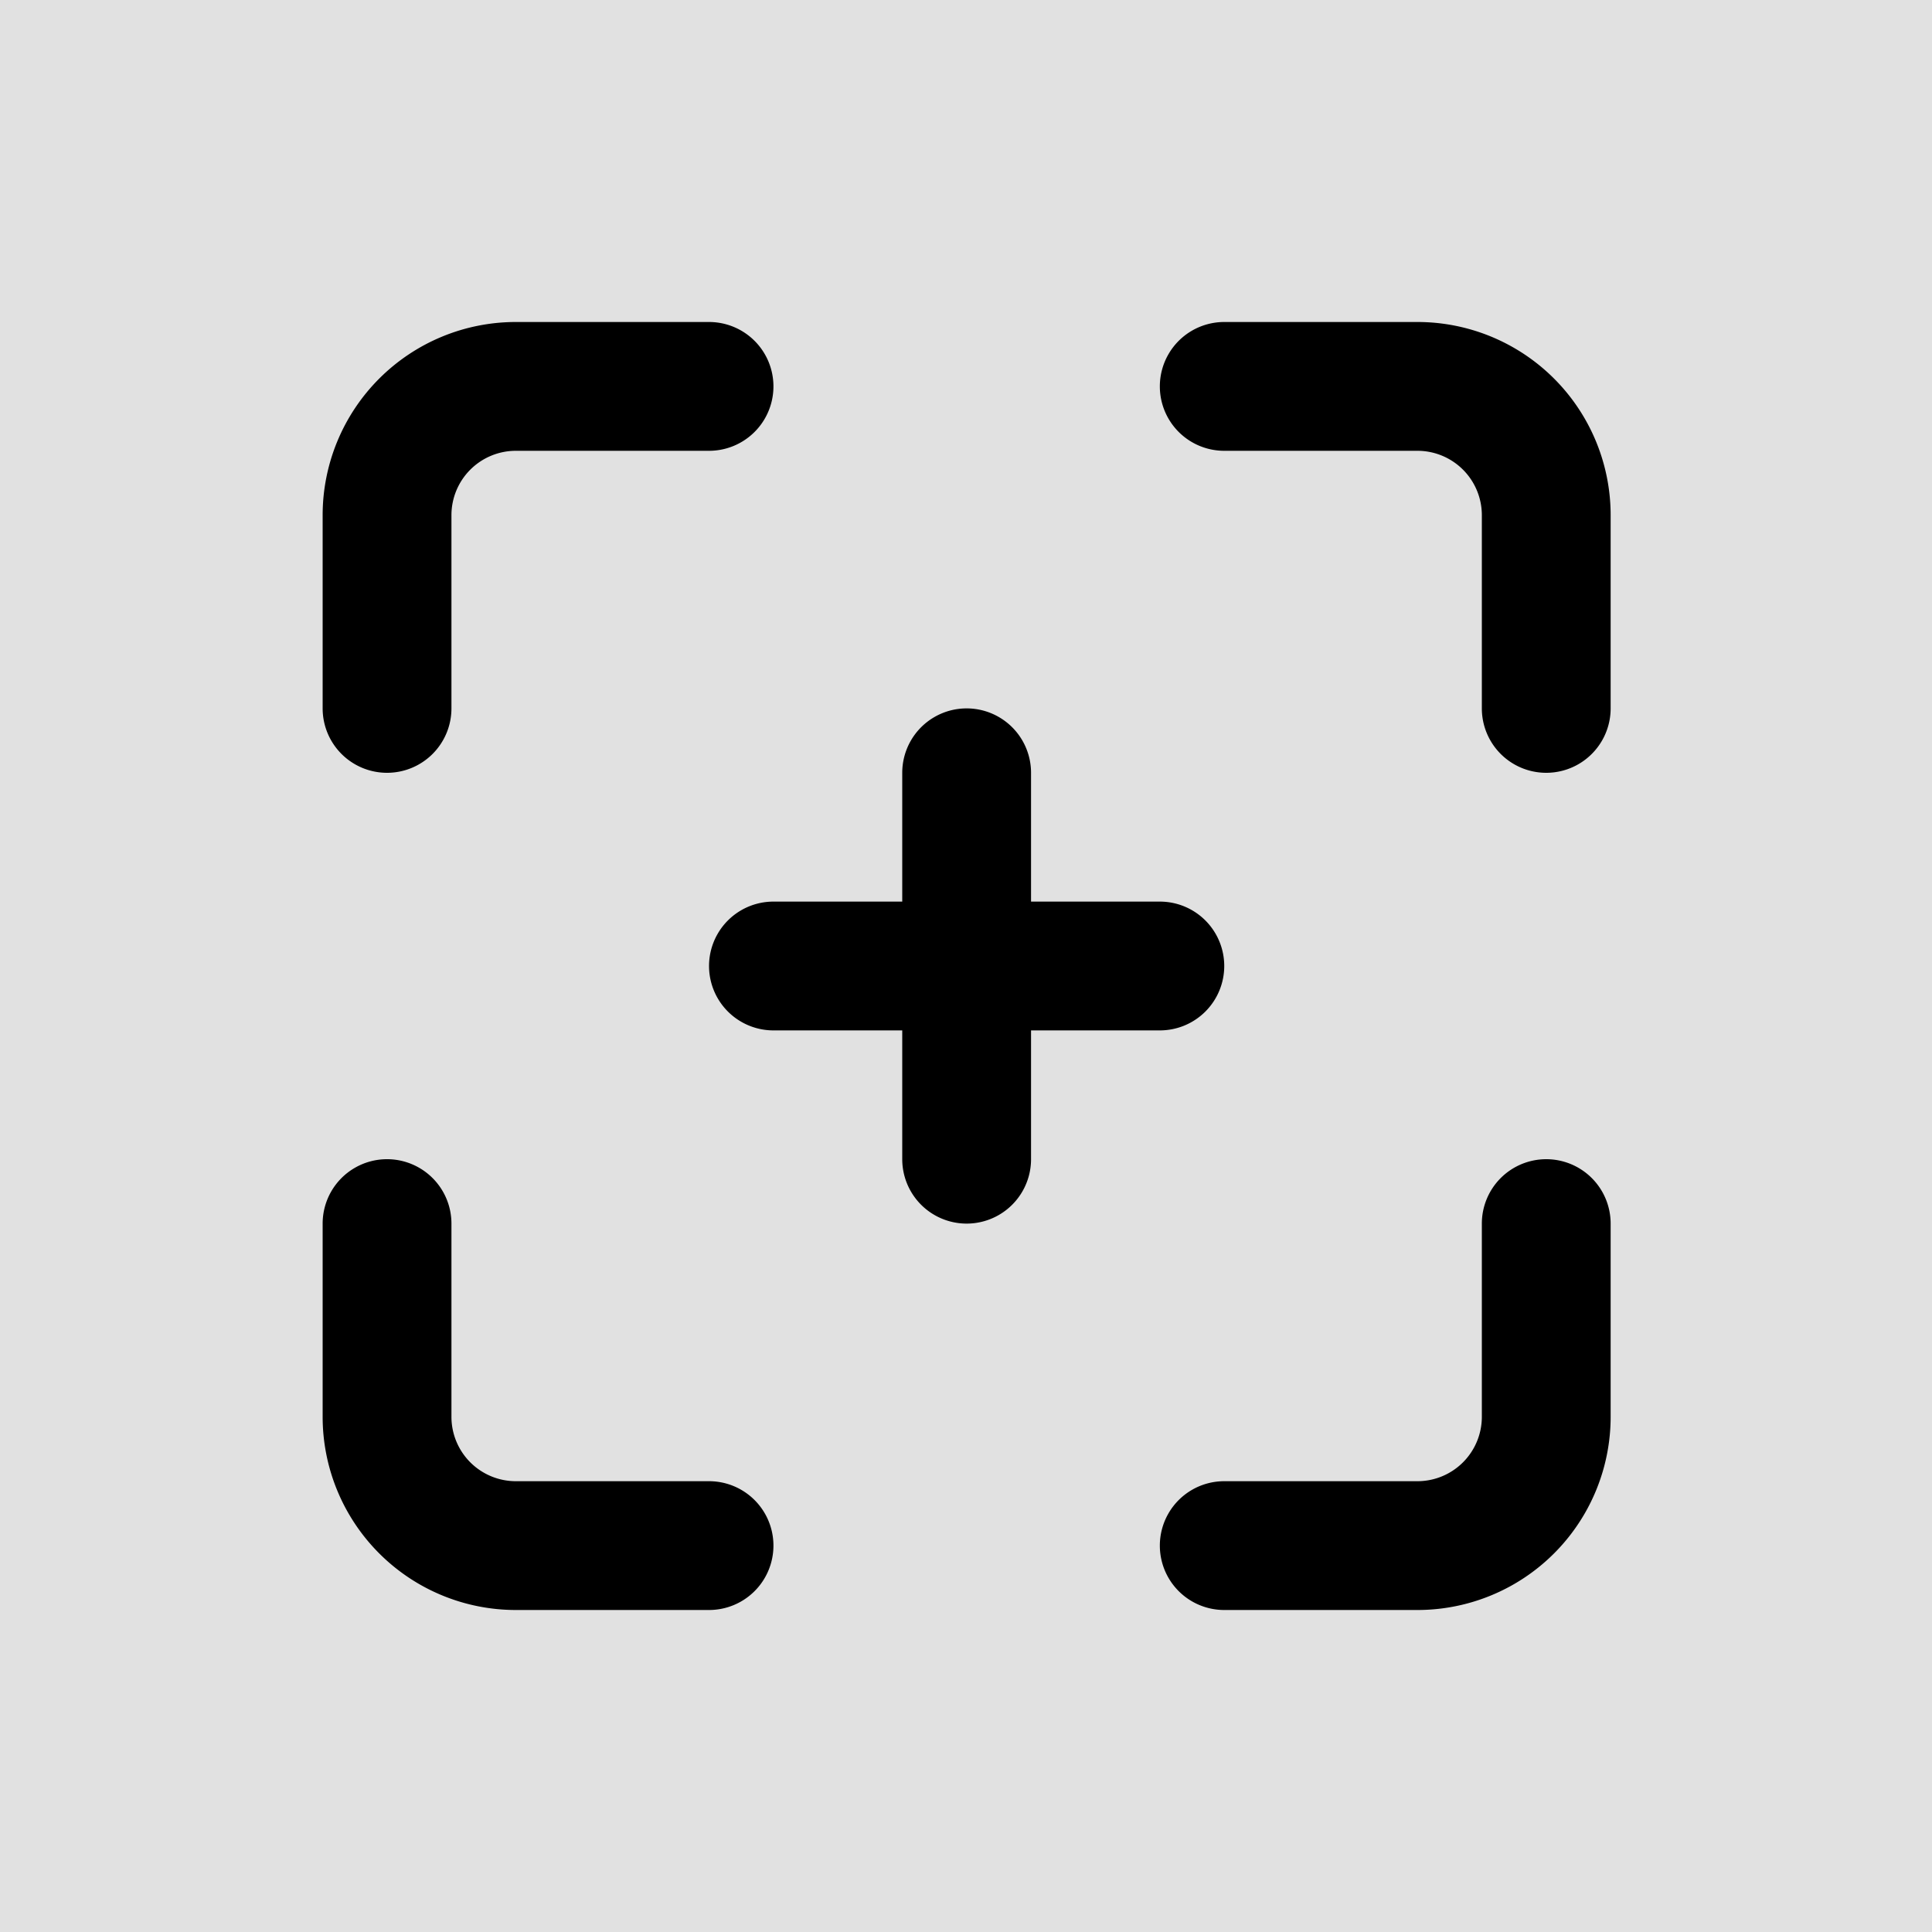 <svg id="focus_plus" data-name="focus plus" xmlns="http://www.w3.org/2000/svg" width="24" height="24" viewBox="0 0 24 24">
  <rect id="Rectangle_3679" data-name="Rectangle 3679" width="24" height="24"  opacity="0.12"/>
  <path id="focus-add" d="M6.8,16.4H4.4a.8.8,0,0,1-.8-.8V13.2a.8.8,0,1,0-1.6,0v2.4A2.4,2.4,0,0,0,4.4,18H6.8a.8.8,0,1,0,0-1.6Zm-4-8.8a.8.8,0,0,0,.8-.8V4.4a.8.8,0,0,1,.8-.8H6.8A.8.8,0,1,0,6.8,2H4.4A2.4,2.4,0,0,0,2,4.4V6.8a.8.8,0,0,0,.8.8ZM15.6,2H13.2a.8.8,0,1,0,0,1.6h2.4a.8.8,0,0,1,.8.8V6.8a.8.8,0,1,0,1.6,0V4.4A2.4,2.4,0,0,0,15.6,2Zm-2.4,8a.8.8,0,0,0-.8-.8H10.8V7.6a.8.8,0,1,0-1.6,0V9.2H7.6a.8.8,0,0,0,0,1.6H9.2v1.6a.8.8,0,0,0,1.6,0V10.8h1.6A.8.8,0,0,0,13.2,10Zm4,2.4a.8.8,0,0,0-.8.8v2.4a.8.8,0,0,1-.8.8H13.2a.8.8,0,1,0,0,1.6h2.4A2.4,2.4,0,0,0,18,15.6V13.2A.8.8,0,0,0,17.2,12.4Z" transform="translate(2.008 2)" />
</svg>
